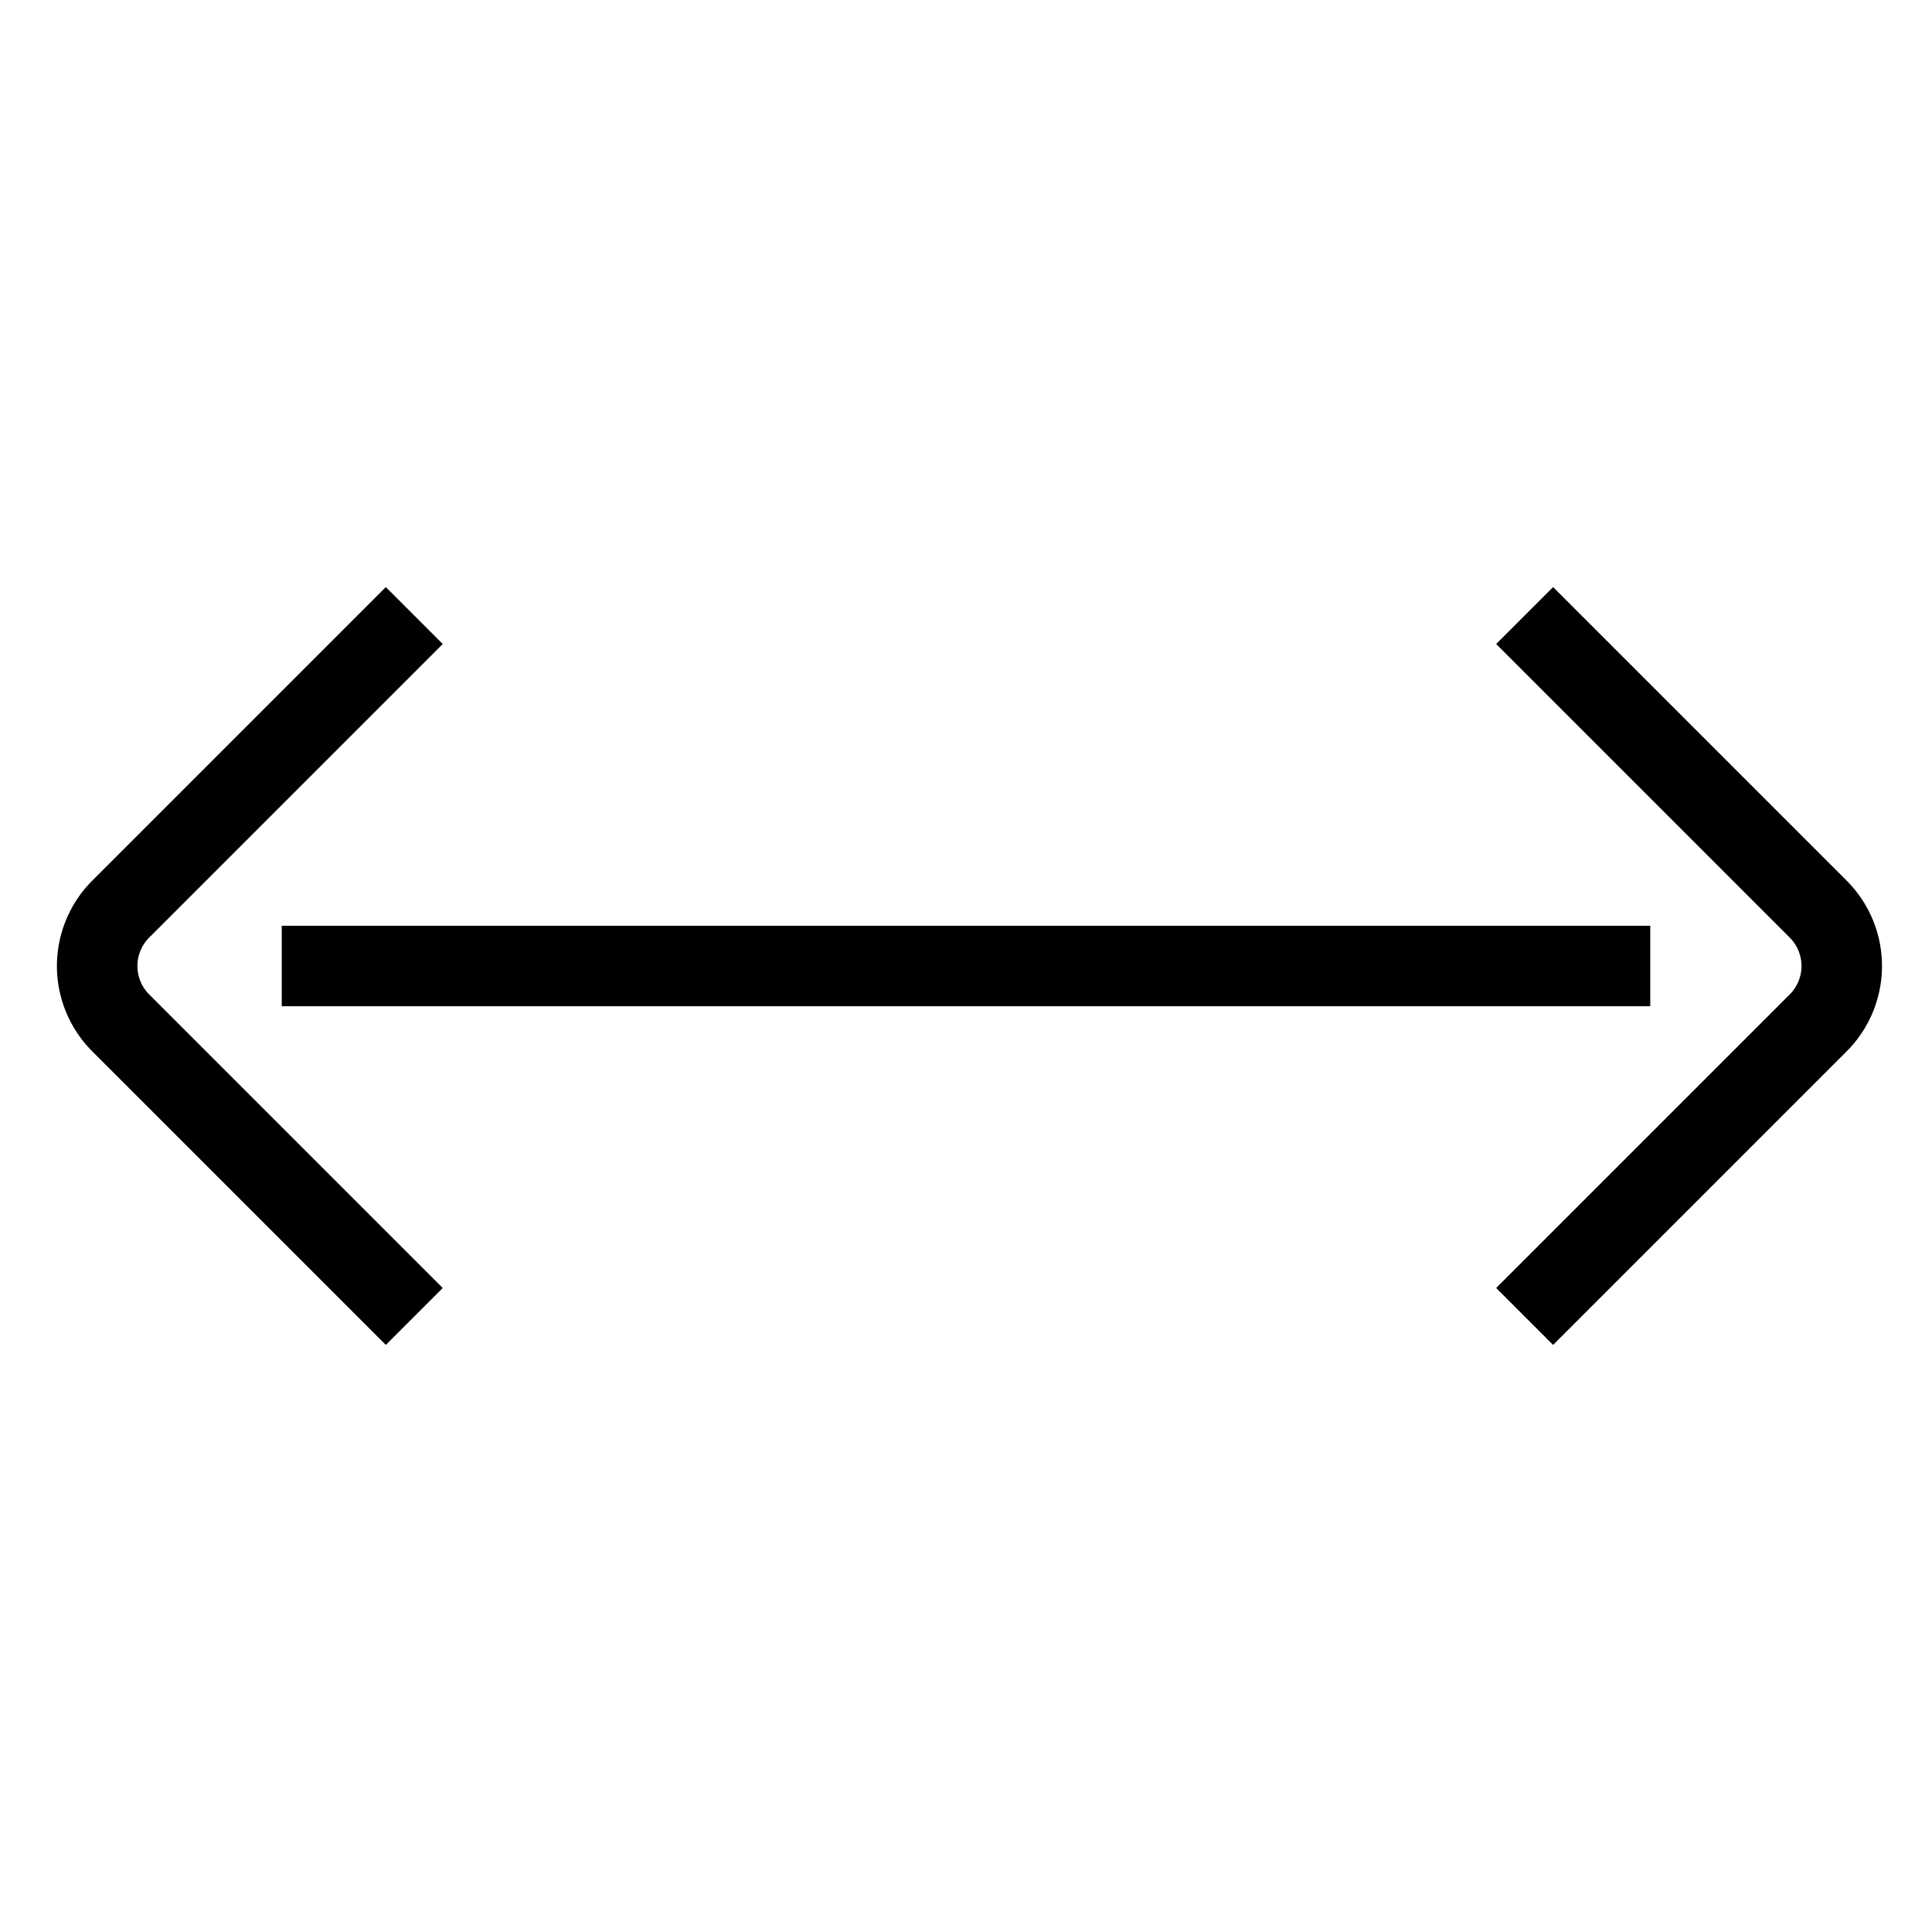<svg id="target" xmlns="http://www.w3.org/2000/svg" viewBox="0 0 48 48"><title>arrow-horizontal-caps</title><line x1="8" y1="24" x2="40" y2="24" fill="none" stroke="currentColor" stroke-linecap="square" stroke-linejoin="round" stroke-width="2"/><path d="M9.586,32,3,25.414a2,2,0,0,1,0-2.828L9.586,16" fill="none" stroke="currentColor" stroke-linecap="square" stroke-linejoin="round" stroke-width="2"/><path d="M38.586,16l6.586,6.586a2,2,0,0,1,0,2.828L38.586,32" fill="none" stroke="currentColor" stroke-linecap="square" stroke-linejoin="round" stroke-width="2"/></svg>